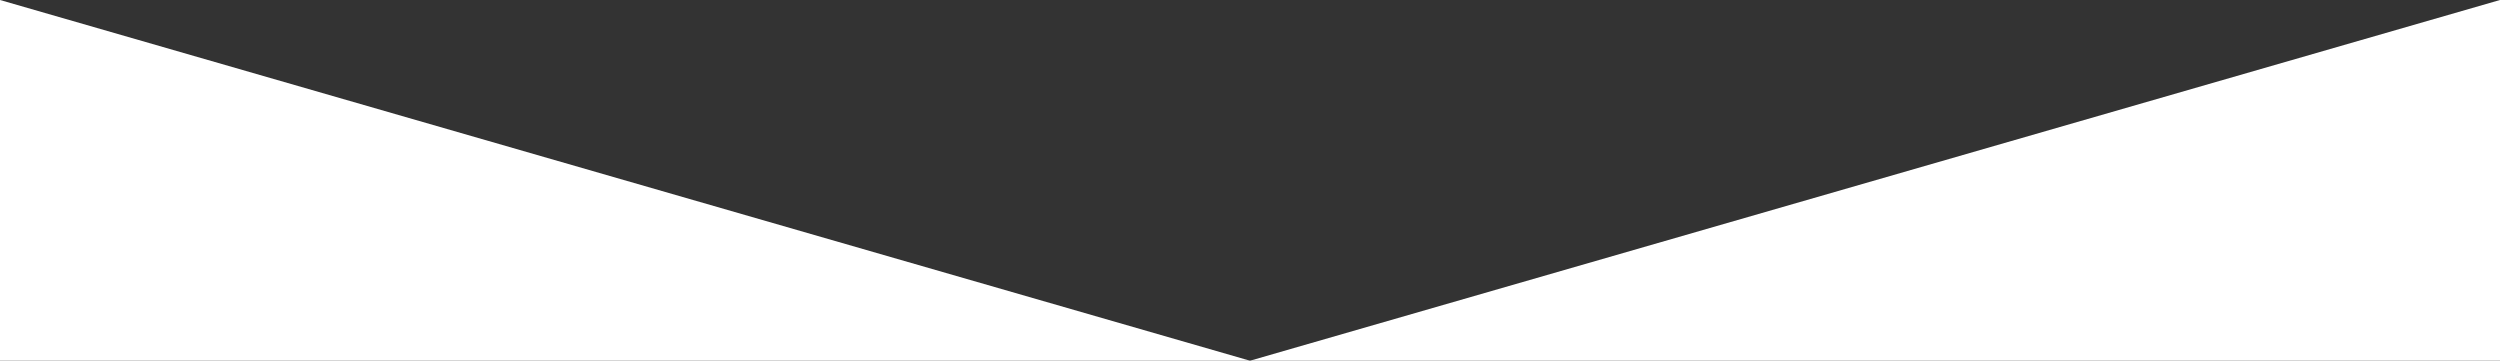 <?xml version="1.0" encoding="utf-8"?>
<svg xmlns="http://www.w3.org/2000/svg" xmlns:xlink="http://www.w3.org/1999/xlink" version="1.2" baseProfile="tiny" x="0px" y="0px" width="1400px" height="202px" viewBox="0 0 1400 202" xml:space="preserve"><rect x="0" y="0" width="1400" height="202" fill="#333333" stroke="none"/><polygon fill="#FFFFFF" points="700,202 0,0 0,202 1400,202 1400,0"/></svg>